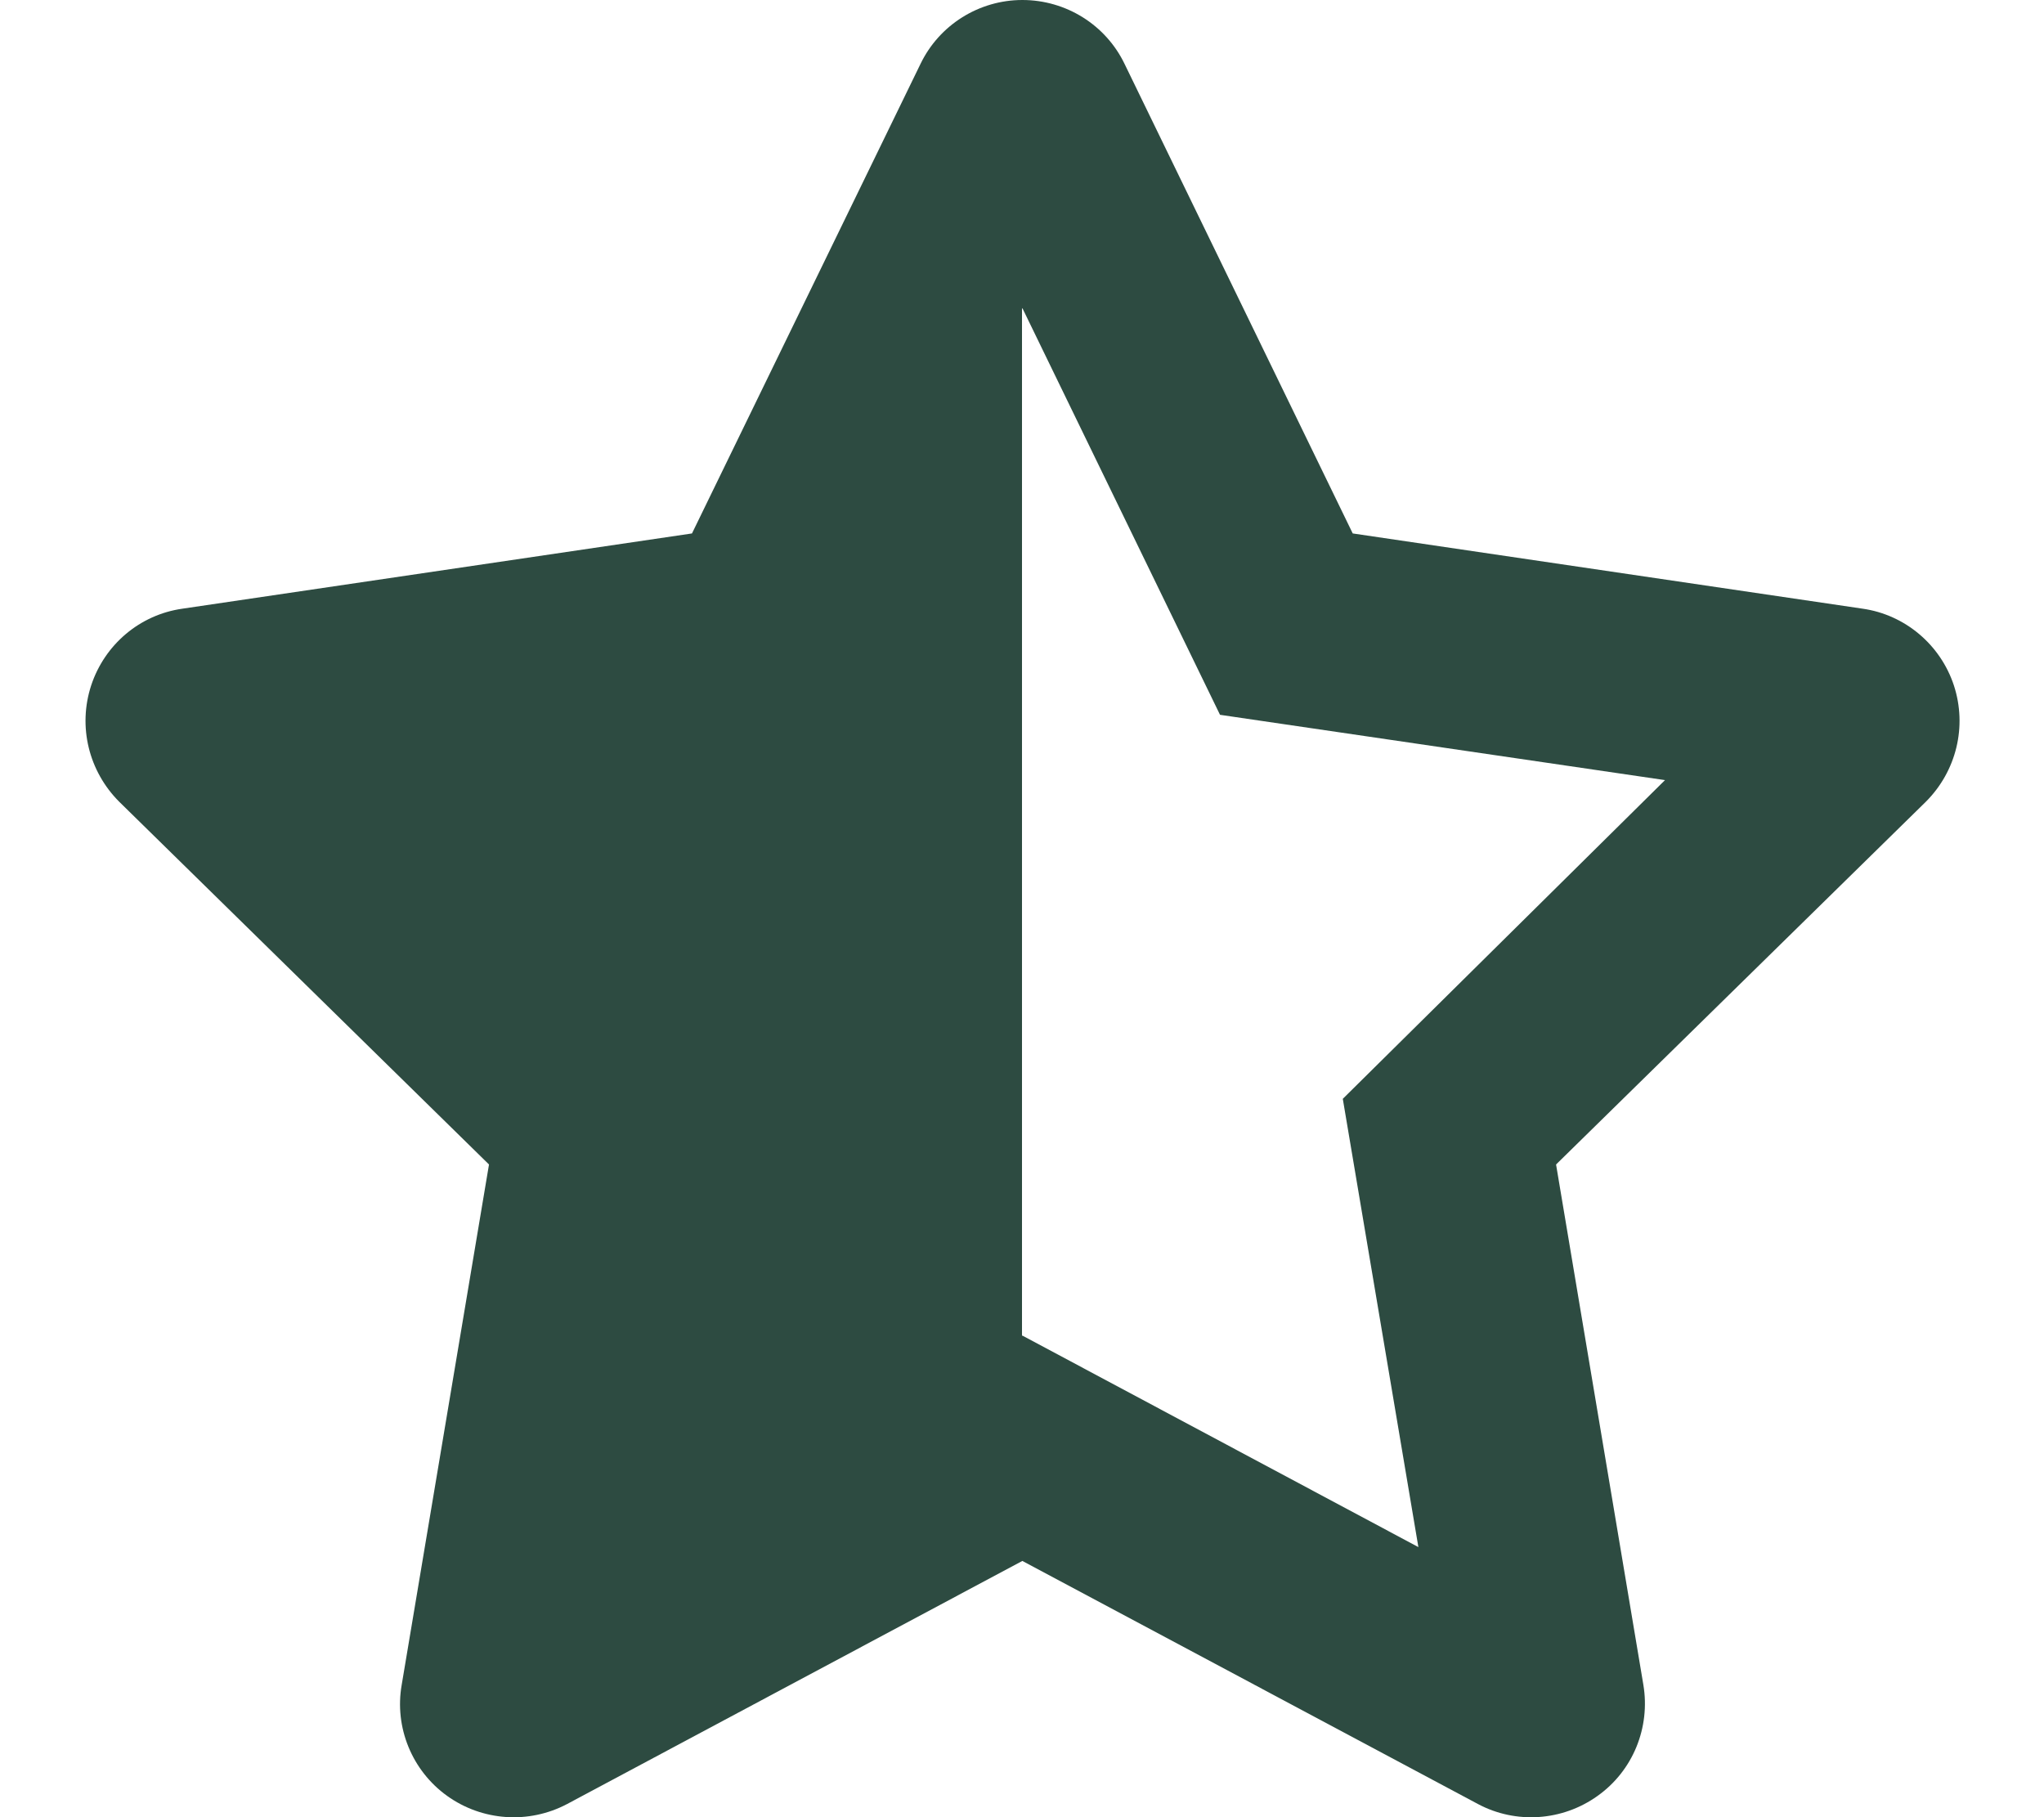 <?xml version="1.0" encoding="utf-8"?>
<!-- Generator: Adobe Illustrator 26.0.3, SVG Export Plug-In . SVG Version: 6.00 Build 0)  -->
<svg version="1.1" id="Layer_1" xmlns="http://www.w3.org/2000/svg" xmlns:xlink="http://www.w3.org/1999/xlink" x="0px" y="0px"
	 viewBox="0 0 576 512" style="enable-background:new 0 0 576 512;" xml:space="preserve">
<style type="text/css">
	.st0{fill:#2D4B41;}
</style>
<path class="st0" d="M463.1,474.7c2,12-2.9,24.2-12.9,31.3c-9.9,7.1-23,8-33.7,2.3l-128.4-68.5l-128.3,68.5
	c-10.8,5.7-23.9,4.8-33.8-2.3c-9.9-7.1-14.9-19.3-12.8-31.3l24.6-146.6L33.6,225.9c-8.6-8.6-11.7-21.2-7.9-32.8
	c3.8-11.5,13.7-19.9,25.7-21.6L195,150.3L259.4,18c5.3-11,16.5-18,28.7-18c12.3,0,23.5,7,28.8,18l64.3,132.3l143.7,21.2
	c11.9,1.7,21.9,10.1,25.7,21.6c3.8,11.6,0.7,24.2-7.9,32.8L438.5,328.1L463.1,474.7z M288,376.4l0.1-0.1l111.6,59.6l-21.3-126.3
	l90.8-89.8l-125.4-18.4L288.1,86.8l-0.1,0.3V376.4z"/>
</svg>
